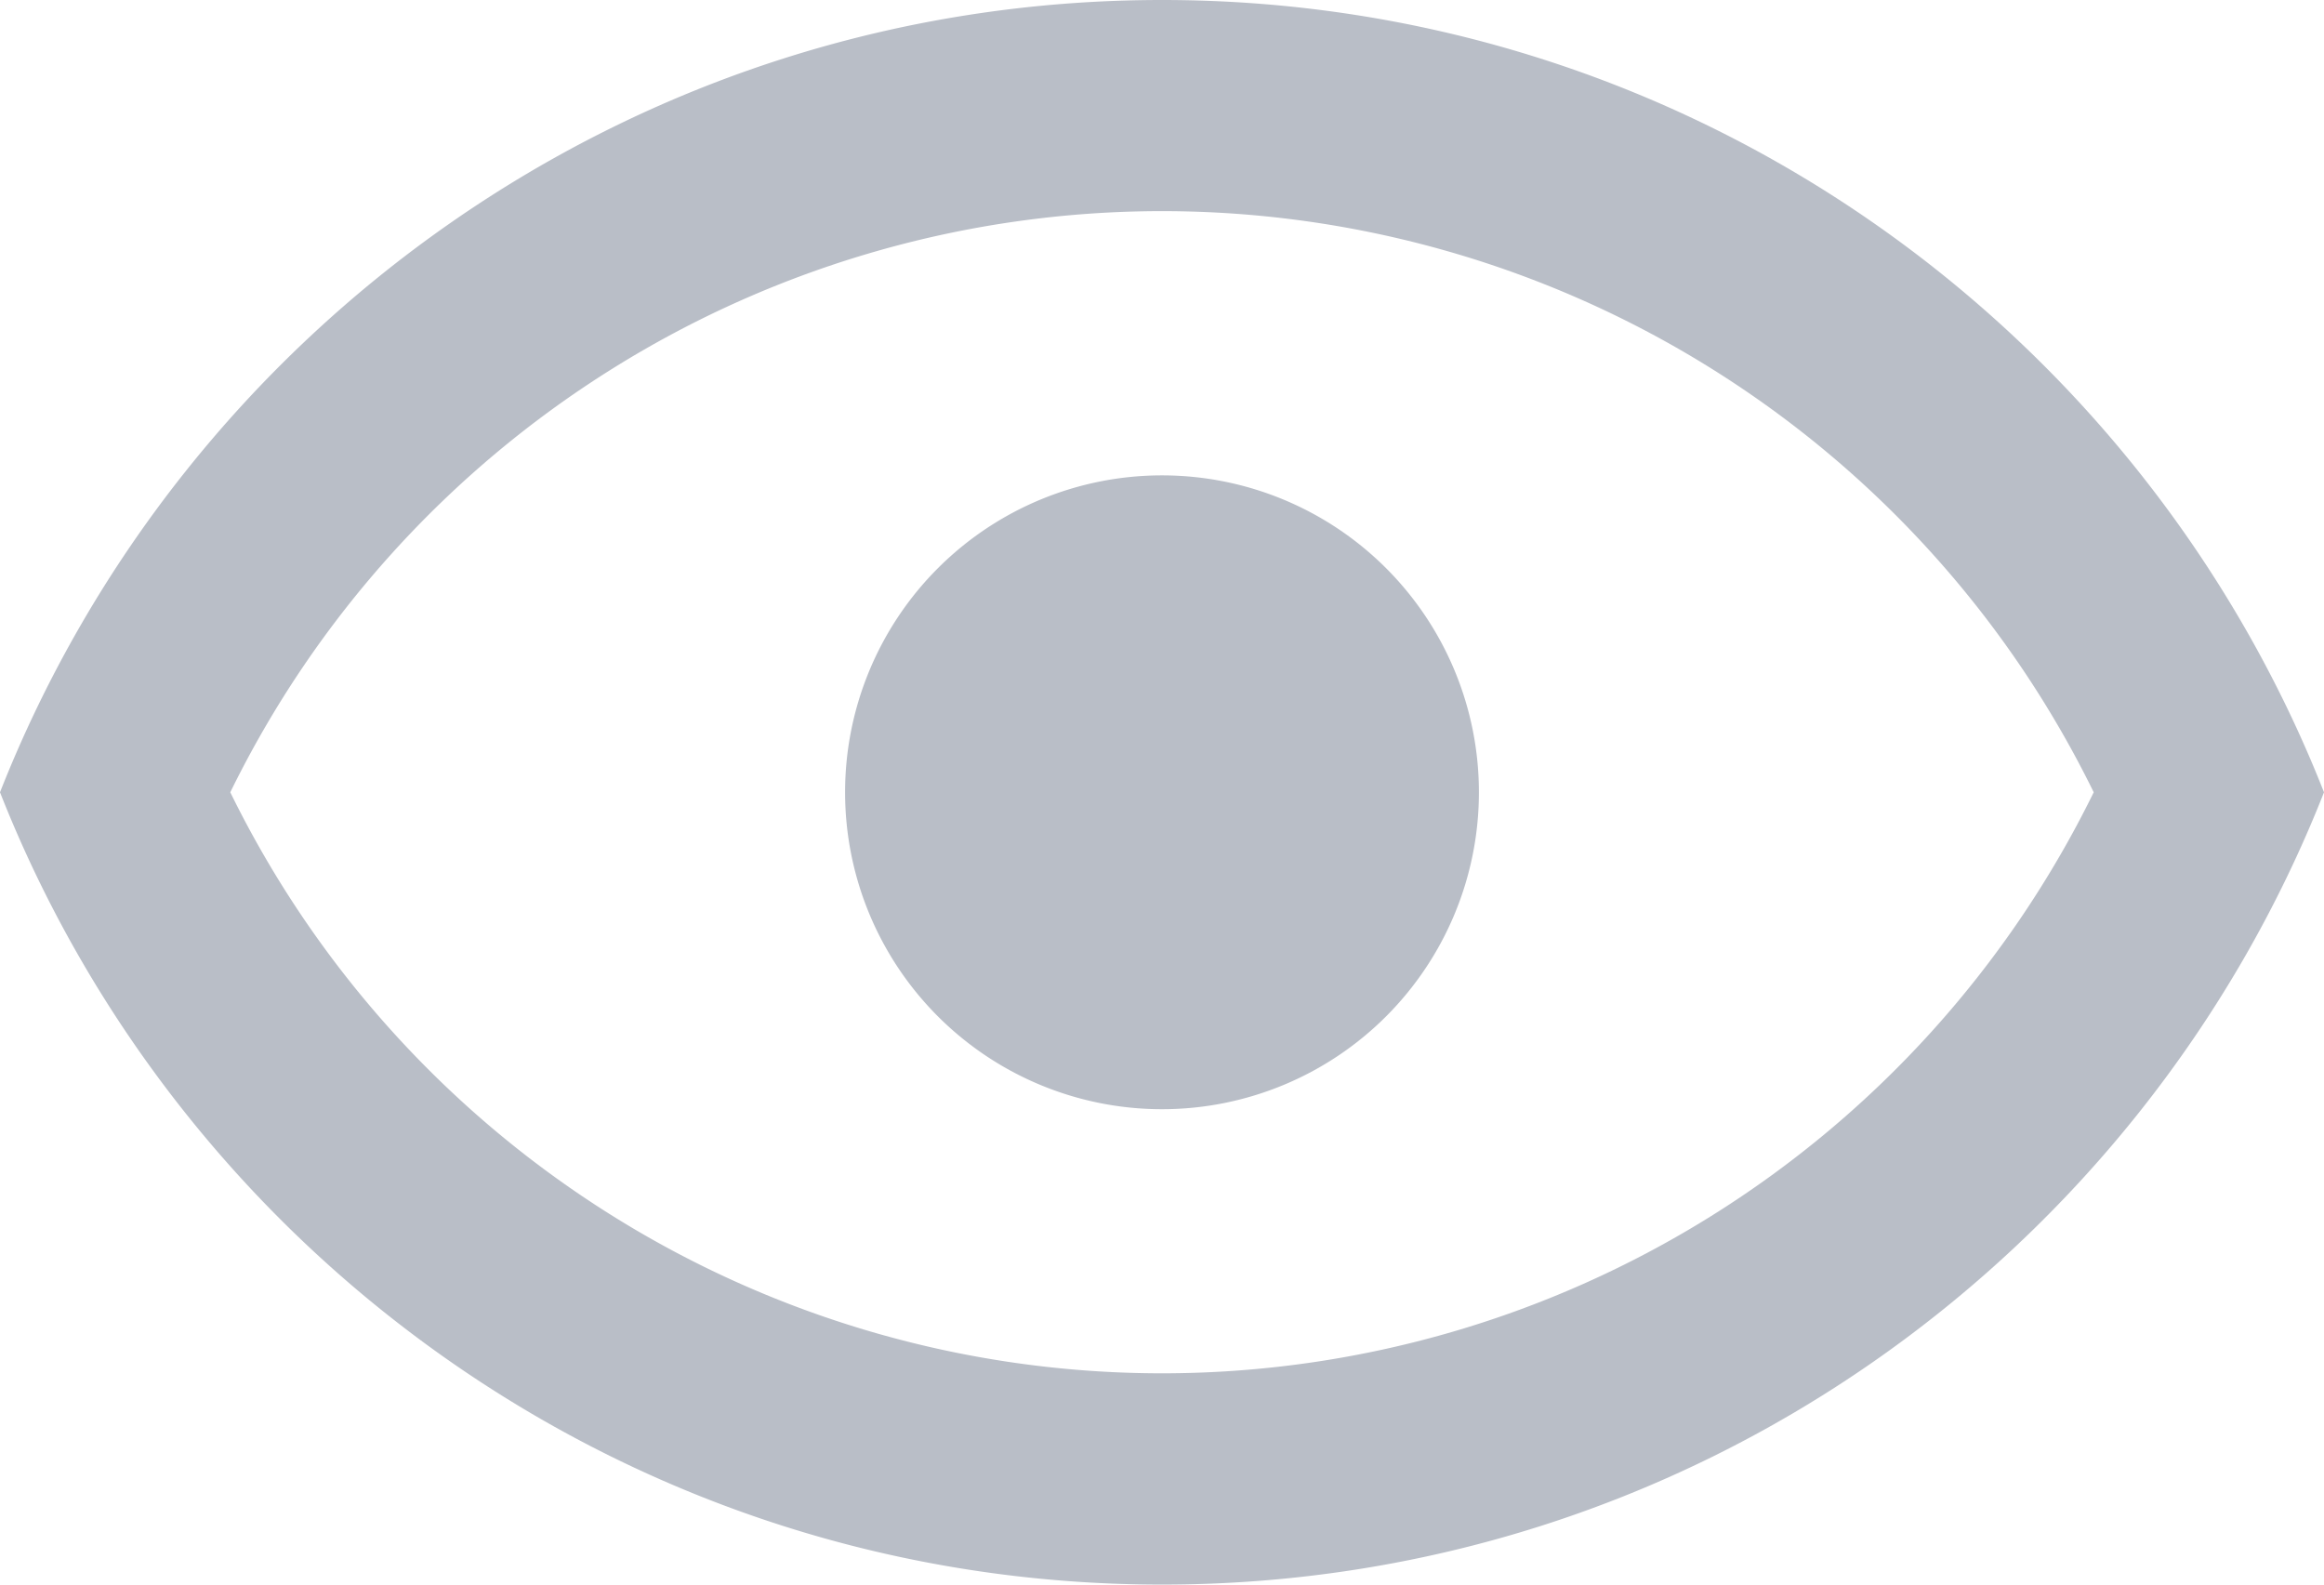<svg width="22" height="15" fill="none" xmlns="http://www.w3.org/2000/svg"><path d="M11 4.5a3 3 0 110 6 3 3 0 010-6zM11 0c5 0 9.27 3.11 11 7.5-1.73 4.39-6 7.5-11 7.5S1.73 11.89 0 7.5C1.73 3.11 6 0 11 0zM2.18 7.5a9.822 9.822 0 0017.64 0 9.821 9.821 0 00-17.64 0z" fill="#B9BEC7"/></svg>